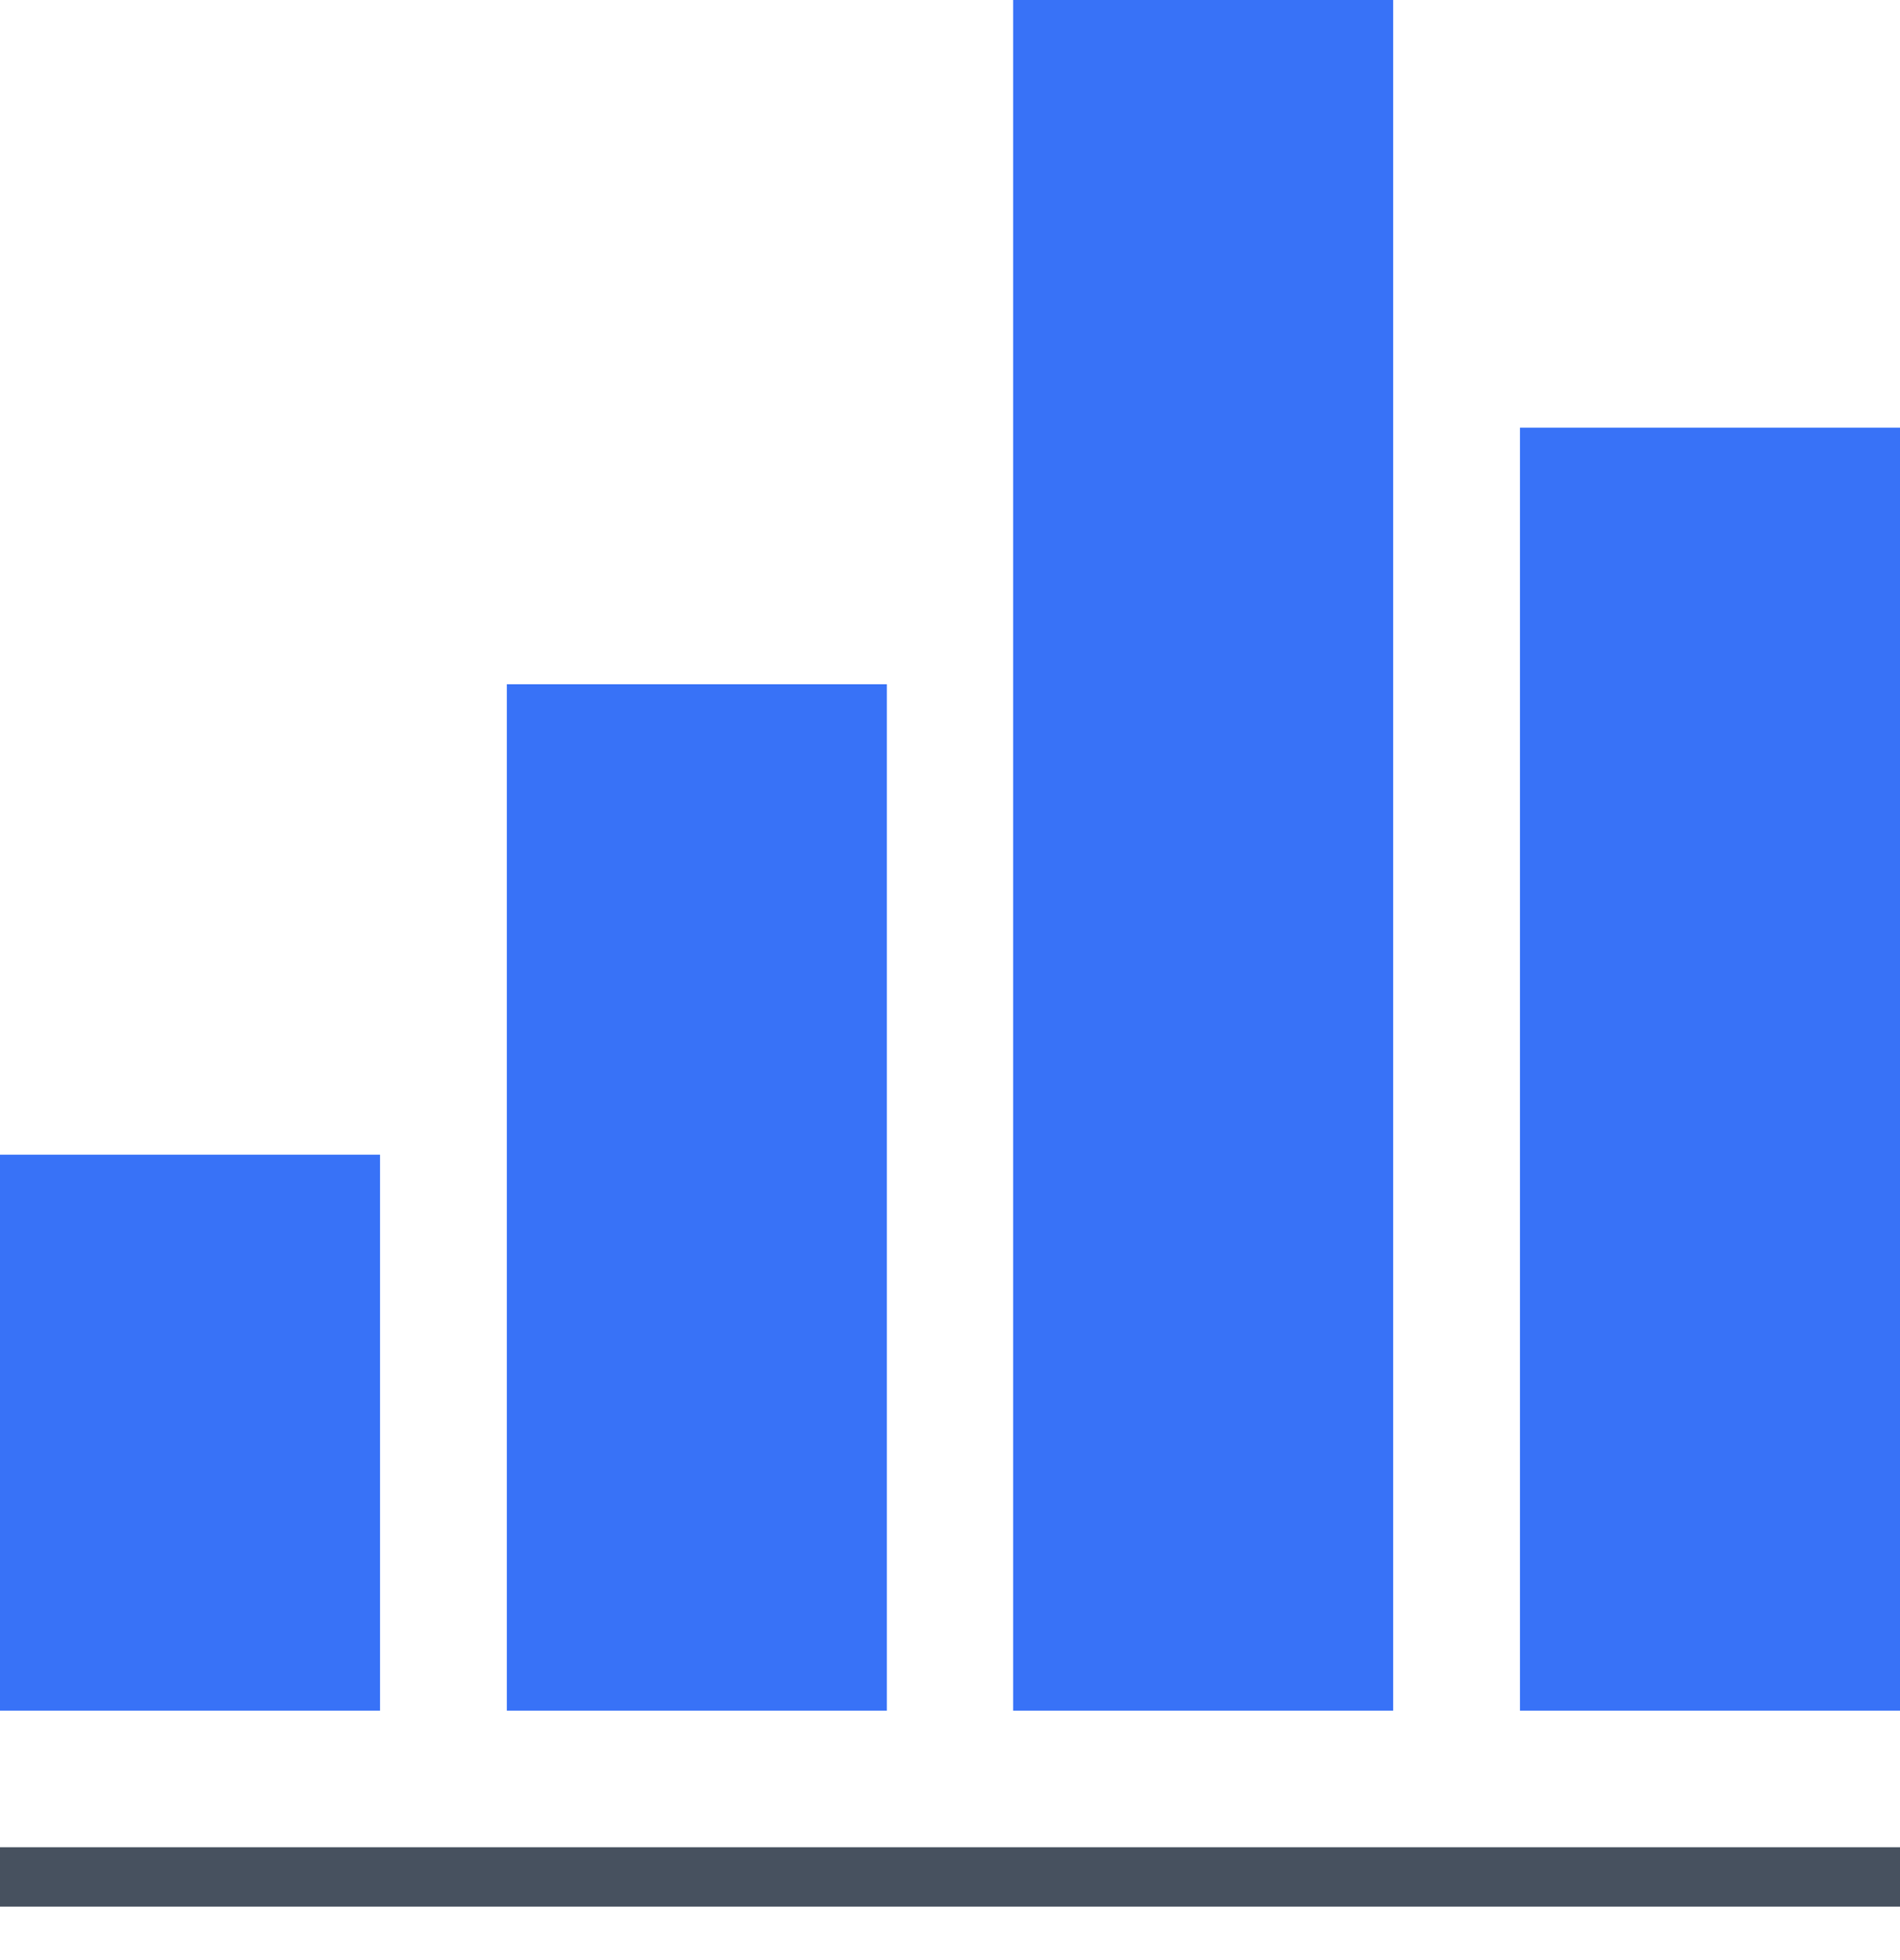 <?xml version="1.0" encoding="UTF-8"?>
<svg width="32px" height="33px" viewBox="0 0 32 33" version="1.1" xmlns="http://www.w3.org/2000/svg" xmlns:xlink="http://www.w3.org/1999/xlink">
    <!-- Generator: Sketch 59 (86127) - https://sketch.com -->
    <title>B7896D1A-6C56-4D1A-9569-7471CF48B3F7</title>
    <desc>Created with Sketch.</desc>
    <g id="Keywords-Search" stroke="none" stroke-width="1" fill="none" fill-rule="evenodd">
        <g id="右边栏---图表参数设置" transform="translate(-1149, -363)">
            <g id="柱状图" transform="translate(1145, 359)">
                <rect id="Rectangle" x="0" y="0" width="40" height="40"></rect>
                <line x1="4" y1="35.6" x2="36" y2="35.6" id="Path" stroke="#47515F"></line>
                <path d="M4,23.44 L10.4,23.44 L10.4,32.8 L4,32.8 L4,23.44 Z M12.536,15.52 L18.936,15.52 L18.936,32.8 L12.536,32.8 L12.536,15.52 Z M21.064,4 L27.464,4 L27.464,32.8 L21.064,32.8 L21.064,4 Z M29.6,11.2 L36,11.2 L36,32.8 L29.6,32.8 L29.6,11.2 Z" id="Shape" fill="#3872F7" fill-rule="nonzero"></path>
            </g>
        </g>
    </g>
</svg>